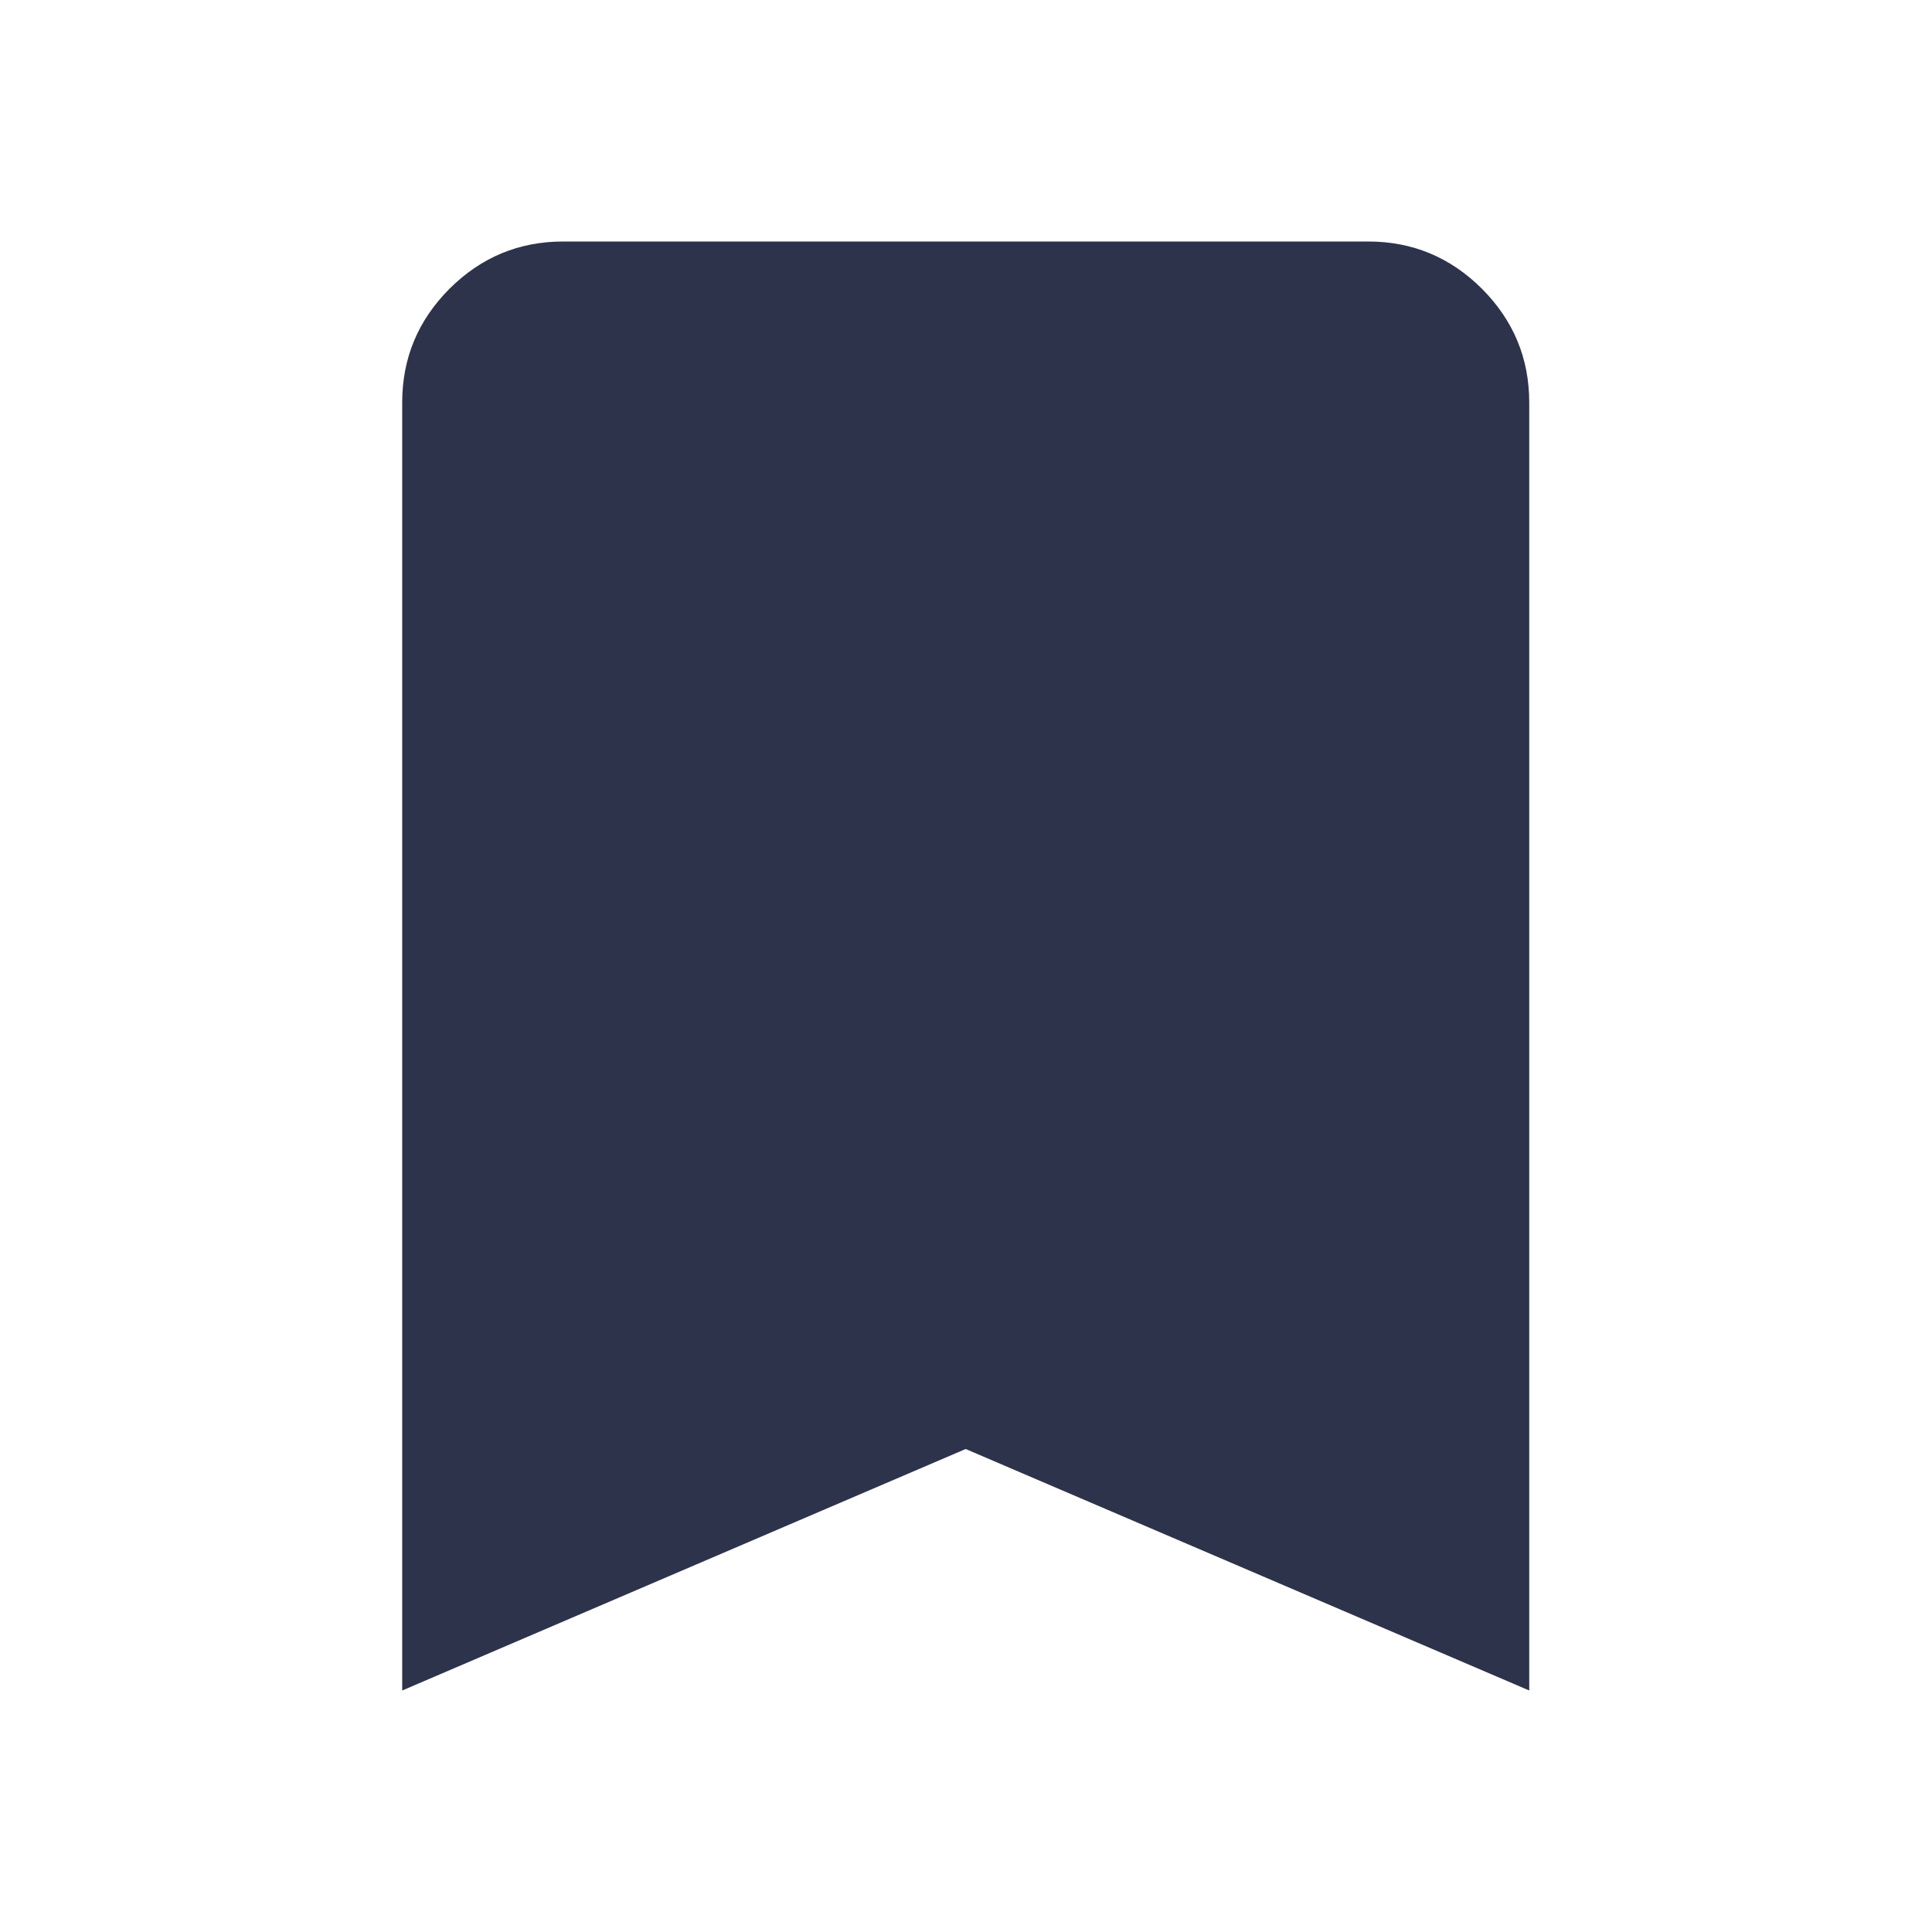 <svg width="17" height="17" viewBox="0 0 17 17" fill="none" xmlns="http://www.w3.org/2000/svg">
<path d="M3.539 14.875V3.542C3.539 3.152 3.678 2.819 3.955 2.541C4.233 2.264 4.566 2.125 4.956 2.125H12.039C12.429 2.125 12.762 2.264 13.04 2.541C13.317 2.819 13.456 3.152 13.456 3.542V14.875L8.497 12.75L3.539 14.875Z" fill="#2D334A"/>
</svg>
